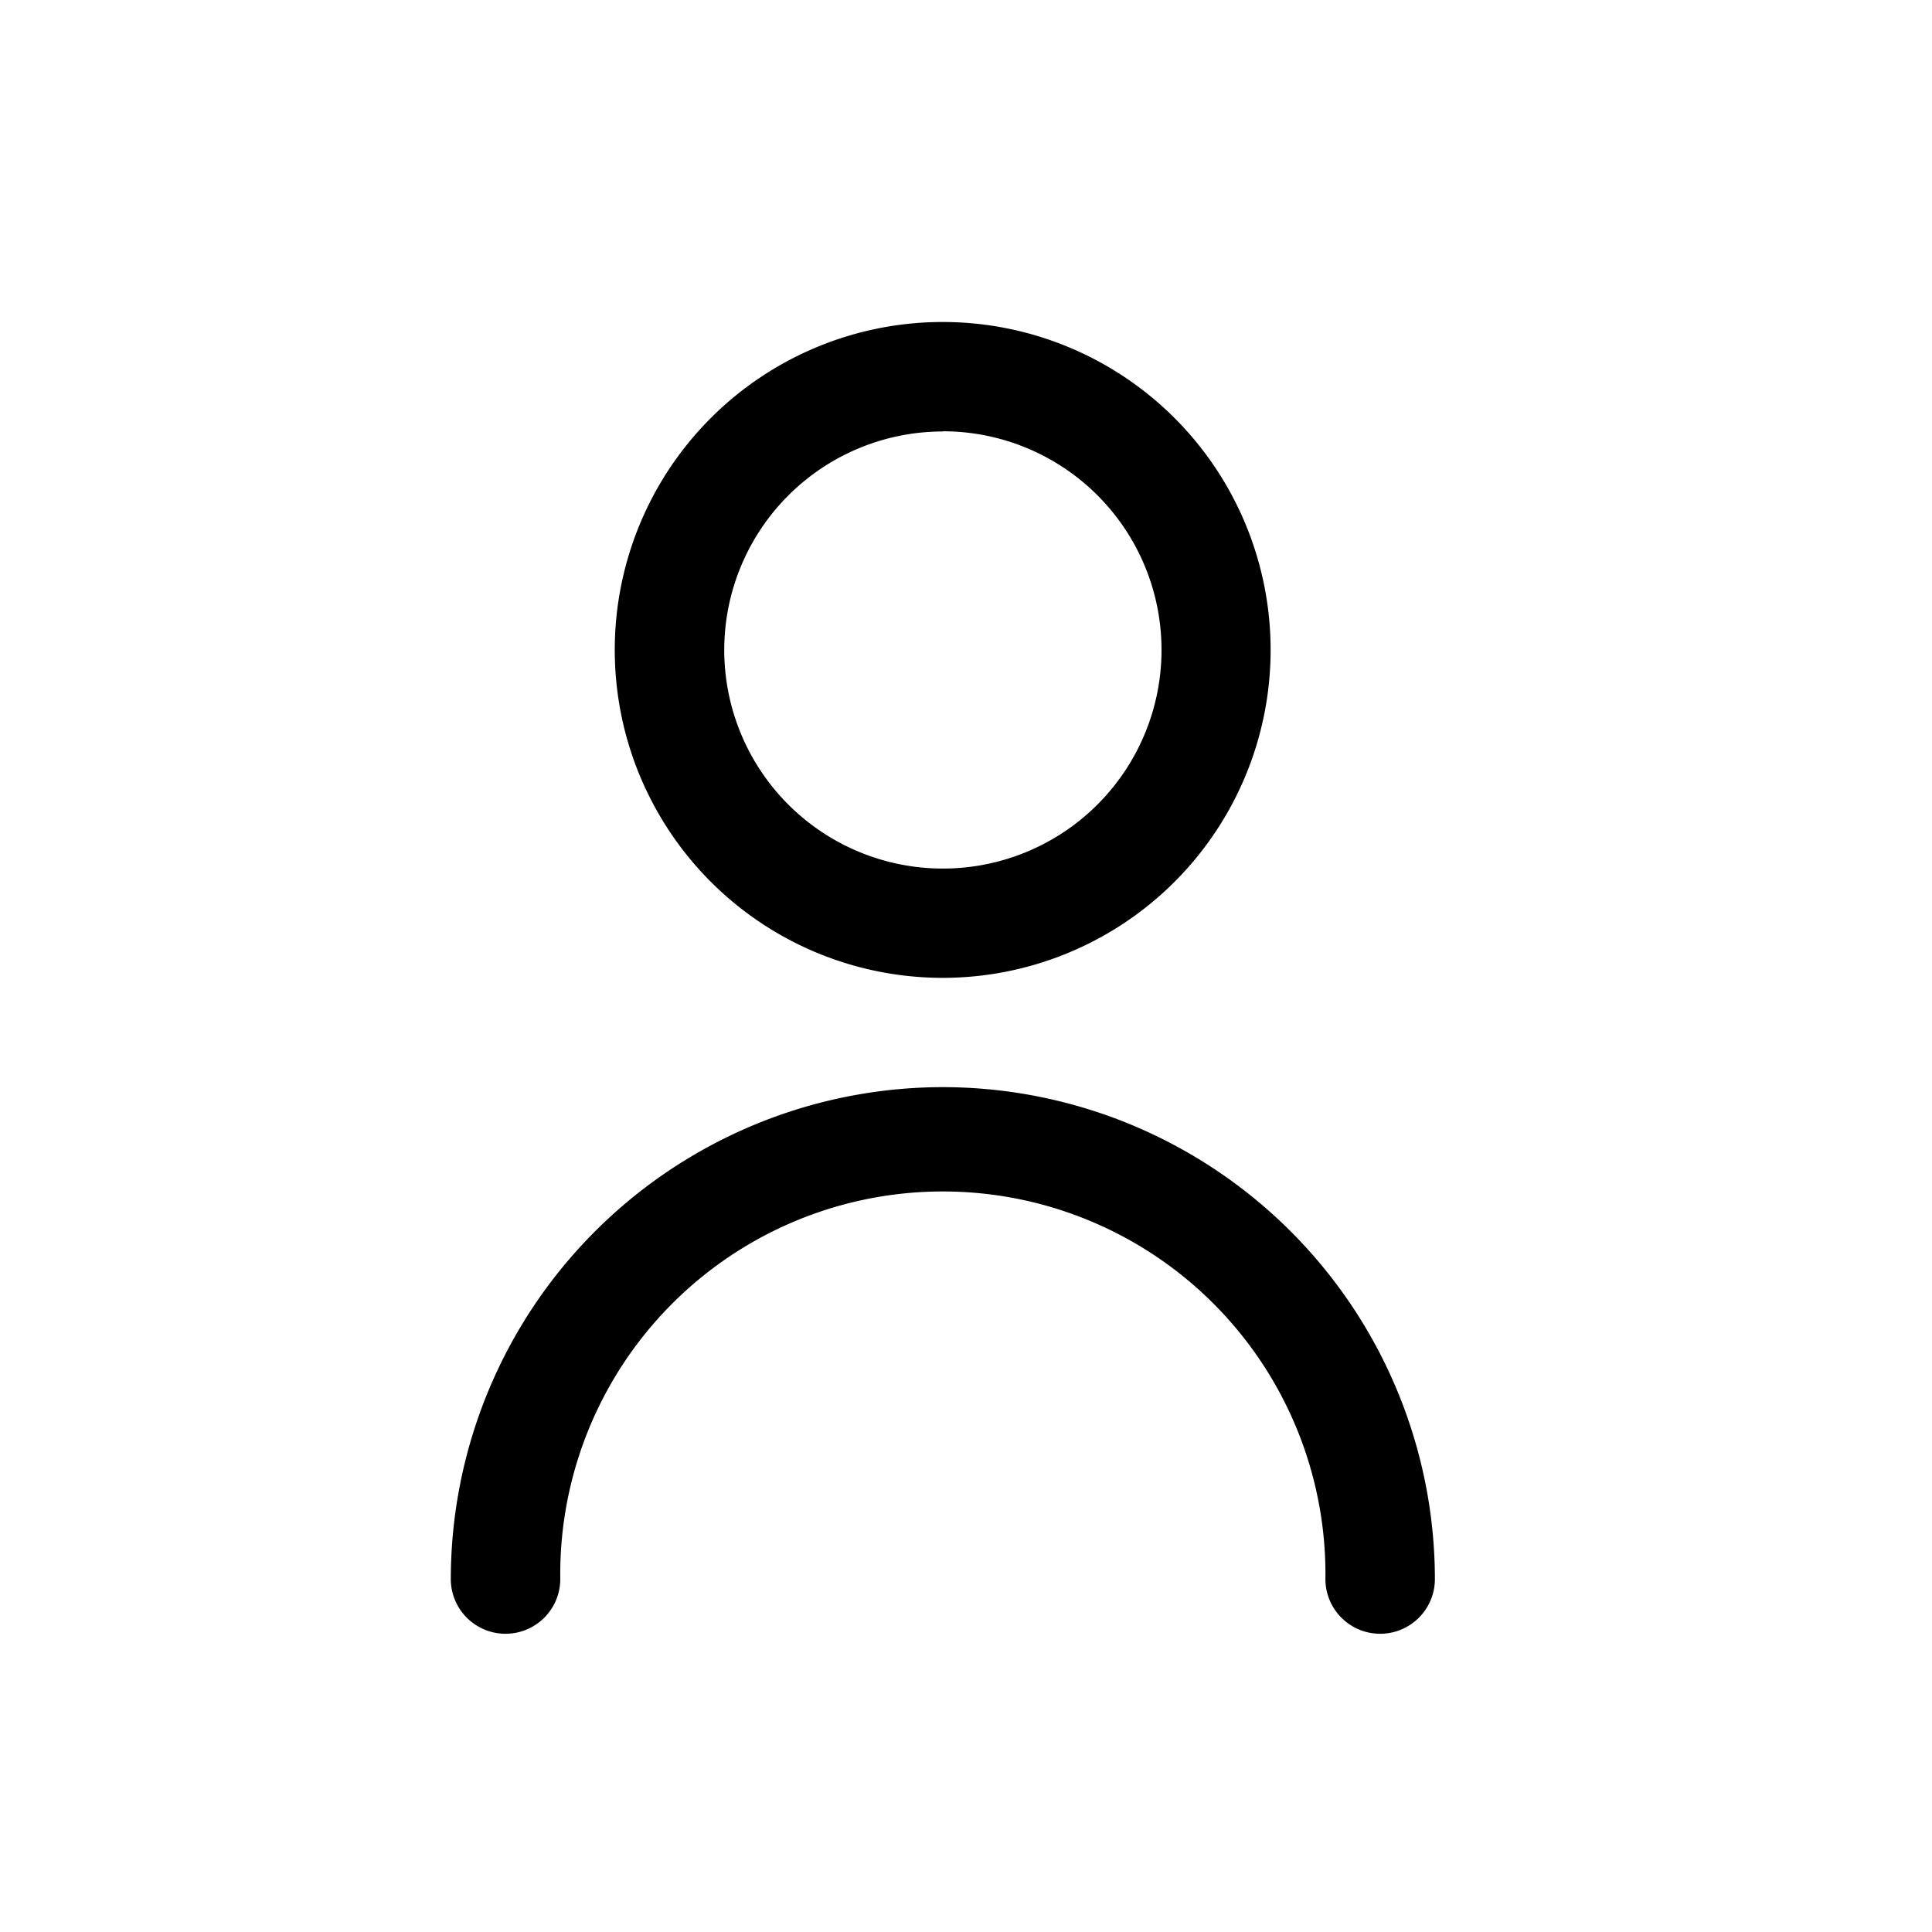 <svg xmlns="http://www.w3.org/2000/svg" width="30" height="30" viewBox="0 0 30 30">
  <g id="Group_12065" data-name="Group 12065" transform="translate(16467 18468)">
    <rect id="Rectangle_7426" data-name="Rectangle 7426" width="30" height="30" transform="translate(-16467 -18468)" fill="#fff" opacity="0"/>
    <g id="user_1_" data-name="user (1)" transform="translate(-16463 -18463)">
      <path id="Path_11495" data-name="Path 11495" d="M11.092,10.184A5.092,5.092,0,1,0,6,5.092,5.092,5.092,0,0,0,11.092,10.184Zm0-8.487A3.395,3.395,0,1,1,7.7,5.092,3.395,3.395,0,0,1,11.092,1.7Z" transform="translate(-0.454)"/>
      <path id="Path_11496" data-name="Path 11496" d="M10.638,14A7.646,7.646,0,0,0,3,21.638a.849.849,0,0,0,1.7,0,5.941,5.941,0,1,1,11.881,0,.849.849,0,0,0,1.7,0A7.646,7.646,0,0,0,10.638,14Z" transform="translate(0 -2.119)"/>
    </g>
  </g>
</svg>
